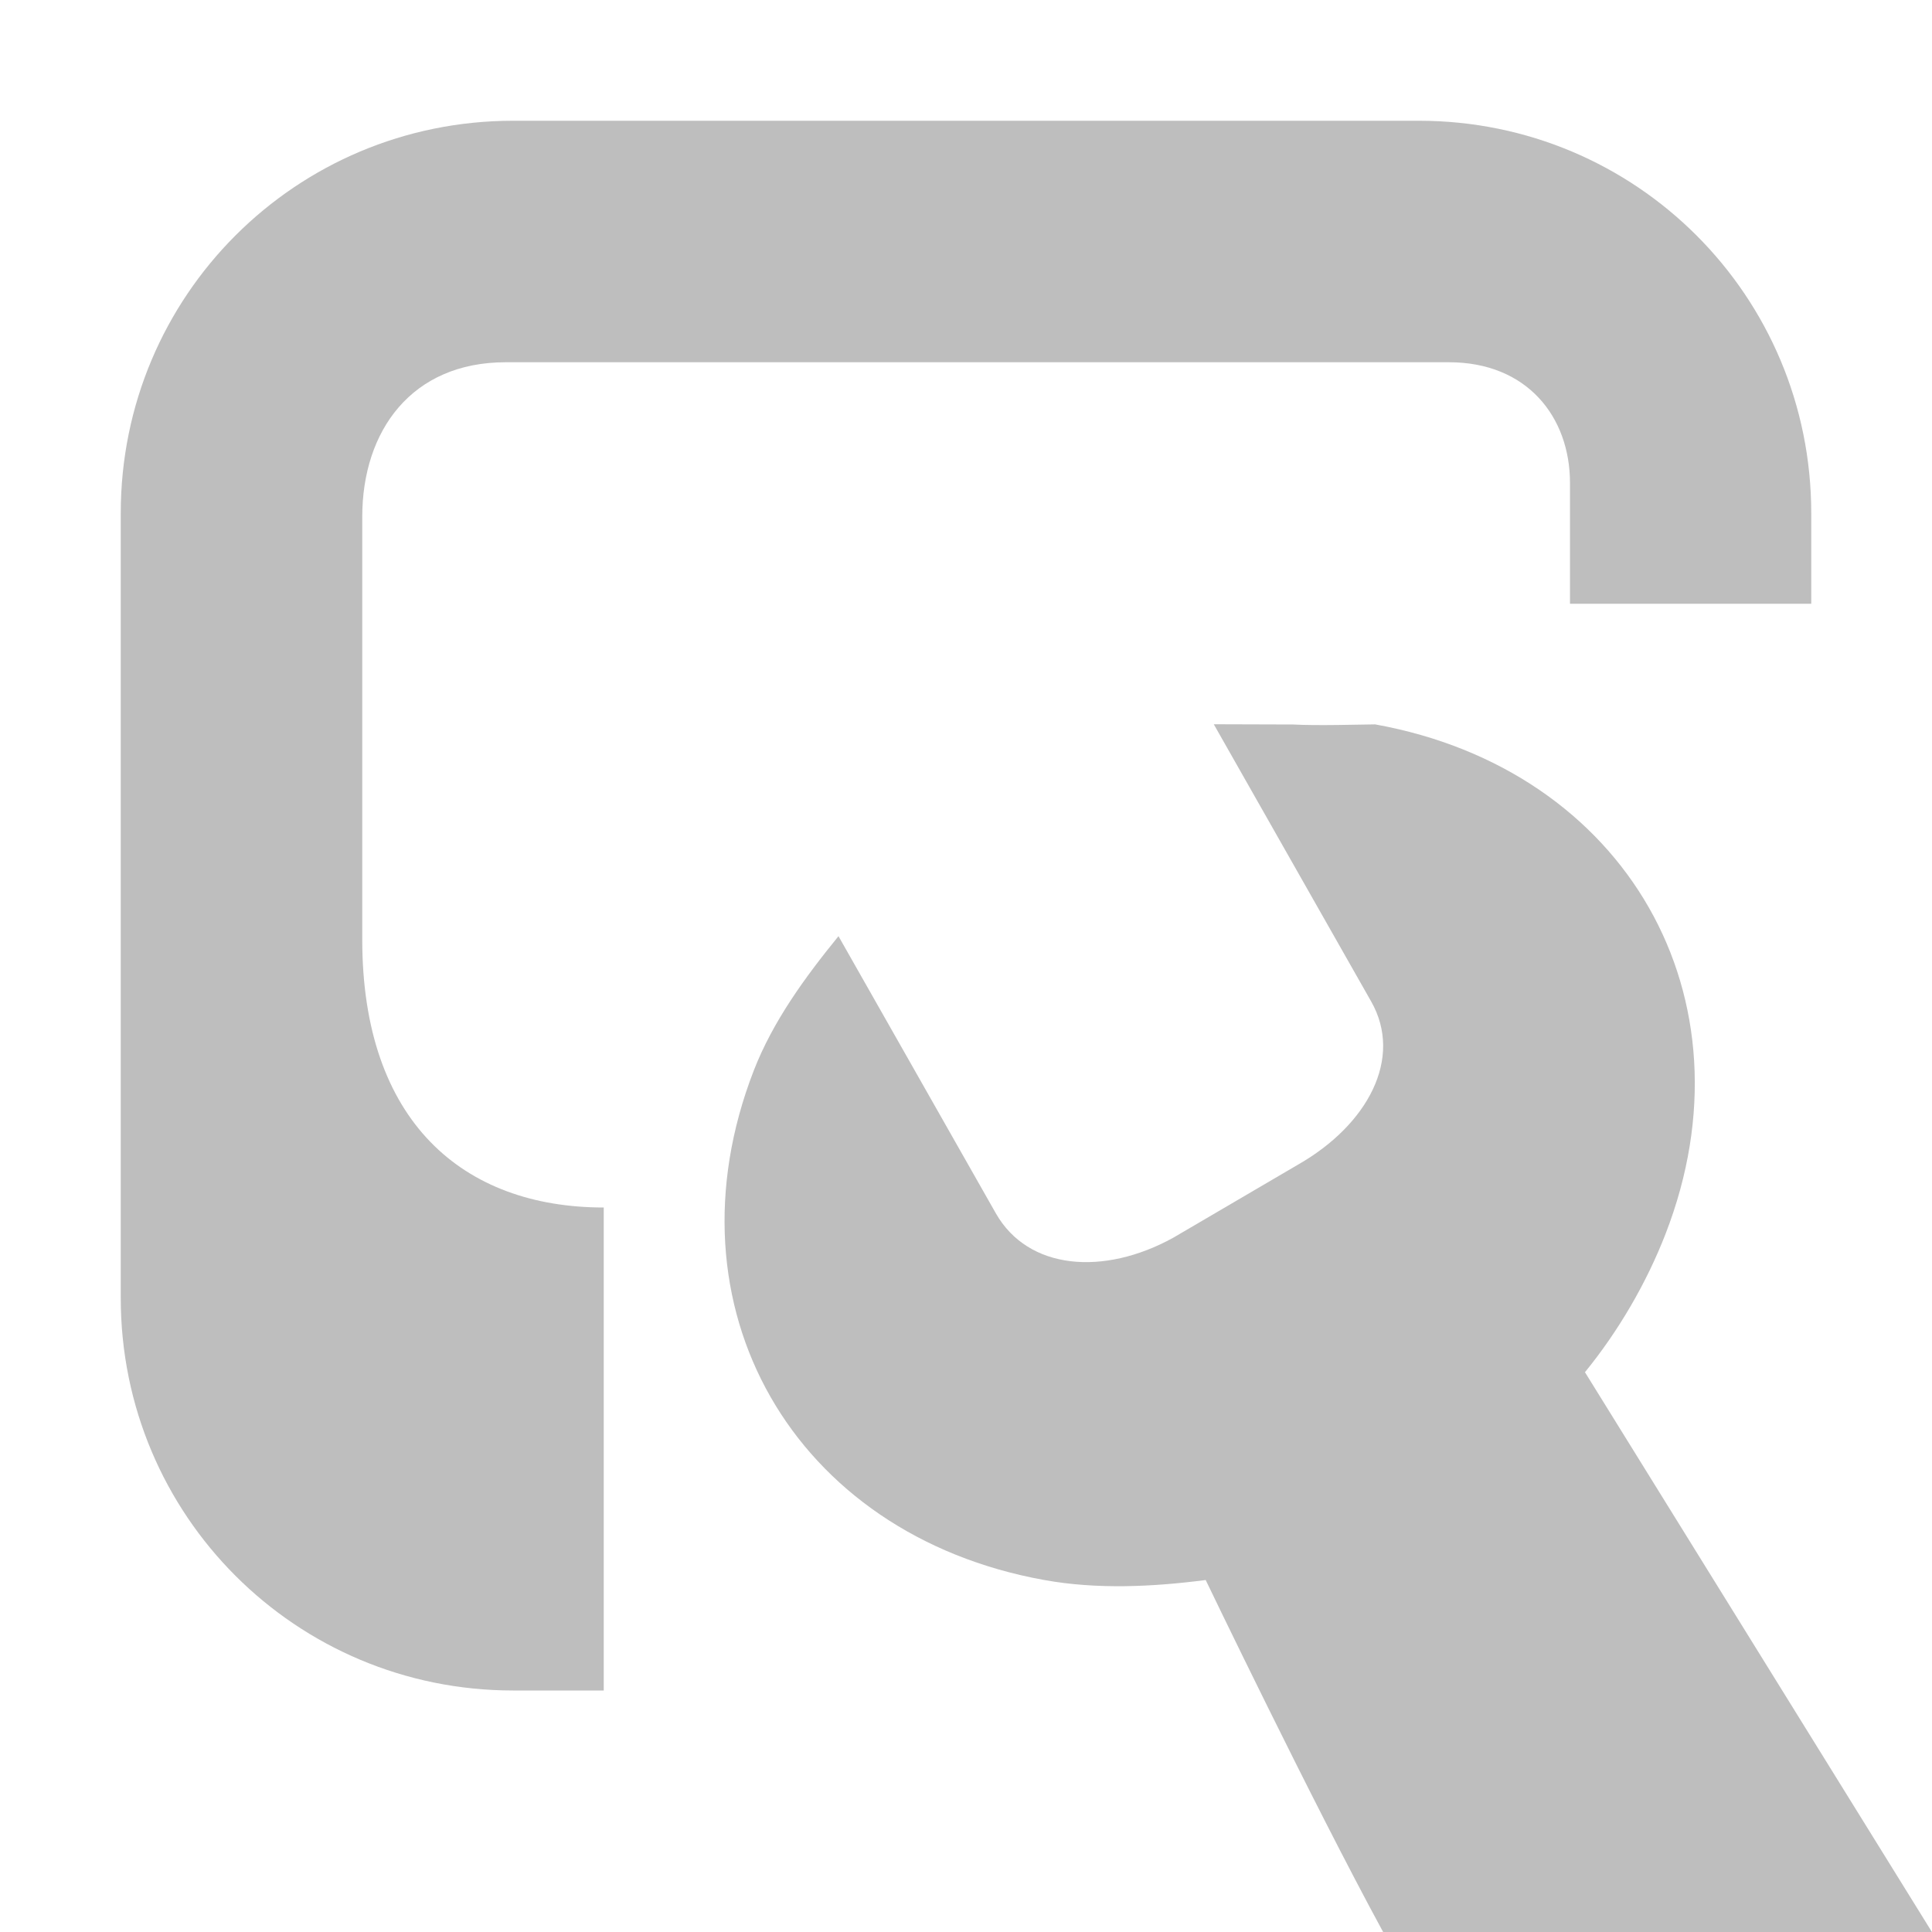 <?xml version='1.0' encoding='UTF-8' standalone='no'?>
<!-- Created with Inkscape (http://www.inkscape.org/) -->

<svg xmlns:cc='http://creativecommons.org/ns#' xmlns:dc='http://purl.org/dc/elements/1.1/' sodipodi:docname='palimpsest-symbolic.svg' height='16' id='svg7384' xmlns:inkscape='http://www.inkscape.org/namespaces/inkscape' xmlns:rdf='http://www.w3.org/1999/02/22-rdf-syntax-ns#' xmlns:sodipodi='http://sodipodi.sourceforge.net/DTD/sodipodi-0.dtd' xmlns:svg='http://www.w3.org/2000/svg' inkscape:version='0.48.2 r9819' version='1.1' width='16' xmlns='http://www.w3.org/2000/svg'>
  <sodipodi:namedview inkscape:bbox-paths='true' bordercolor='#666666' borderopacity='1' inkscape:current-layer='layer9' inkscape:cx='89.767062' inkscape:cy='24.571676' gridtolerance='10' inkscape:guide-bbox='true' guidetolerance='10' id='namedview88' inkscape:object-nodes='false' inkscape:object-paths='false' objecttolerance='10' pagecolor='#555753' inkscape:pageopacity='1' inkscape:pageshadow='2' showborder='false' showgrid='true' showguides='true' inkscape:snap-bbox='false' inkscape:snap-bbox-midpoints='false' inkscape:snap-global='true' inkscape:snap-grids='true' inkscape:snap-nodes='true' inkscape:snap-others='false' inkscape:snap-to-guides='true' inkscape:window-height='1381' inkscape:window-maximized='1' inkscape:window-width='2560' inkscape:window-x='1600' inkscape:window-y='27' inkscape:zoom='16'>
    <inkscape:grid empspacing='2' enabled='true' id='grid4866' snapvisiblegridlinesonly='true' spacingx='1px' spacingy='1px' type='xygrid' visible='true'/>
  </sodipodi:namedview>
  <title id='title9167'>Gnome Symbolic Icon Theme</title>
  <defs id='defs7386'/>
  <g inkscape:groupmode='layer' id='layer9' inkscape:label='apps' style='display:inline' transform='translate(-43,-235)'>
    
    <path inkscape:connector-curvature='0' d='m 53.709,241 -0.657,-0.002 1.303,2.295 c 0.269,0.472 -0.031,1.023 -0.602,1.35 l -1.036,0.607 c -0.576,0.318 -1.202,0.269 -1.47,-0.202 l -1.303,-2.295 c -0.277,0.34 -0.544,0.706 -0.702,1.114 -0.757,1.953 0.325,3.843 2.406,4.218 0.435,0.079 0.899,0.057 1.337,0 0,0 0.883,1.838 1.47,2.916 l 4.545,0 -2.874,-4.637 c 0.277,-0.34 0.51,-0.739 0.668,-1.147 0.757,-1.953 -0.325,-3.843 -2.406,-4.218 l 0,0 C 54.269,241 53.908,241.011 53.709,241 z' id='path10653' sodipodi:nodetypes='ccccccccccccccccc' style='font-size:medium;font-style:normal;font-variant:normal;font-weight:normal;font-stretch:normal;text-indent:0;text-align:start;text-decoration:none;line-height:normal;letter-spacing:normal;word-spacing:normal;text-transform:none;direction:ltr;block-progression:tb;writing-mode:lr-tb;text-anchor:start;color:#000000;fill:#bebebe;fill-opacity:1;fill-rule:nonzero;stroke:none;stroke-width:3;marker:none;visibility:visible;display:inline;overflow:visible;enable-background:accumulate;font-family:Sans;-inkscape-font-specification:Sans'/>
    <path inkscape:connector-curvature='0' d='m 47.25,236 c -1.8,0 -3.25,1.45 -3.25,3.25 l 0,6.5 c 0,1.8 1.45,3.25 3.25,3.25 l 0.75,0 0,-4 c -1.165,0 -2,-0.712 -2,-2.219 l 0,-3.5 C 46,238.566 46.41,238 47.188,238 l 7.812,0 c 0.646,0 1.002,0.452 1.002,1 l 0,1 1.998,0 0,-0.75 c 0,-1.8 -1.45,-3.25 -3.25,-3.25 z' id='rect10655' sodipodi:nodetypes='ssssccsssssccsss' style='fill:#bebebe;fill-opacity:1;stroke:none'/>
  </g>
</svg>
